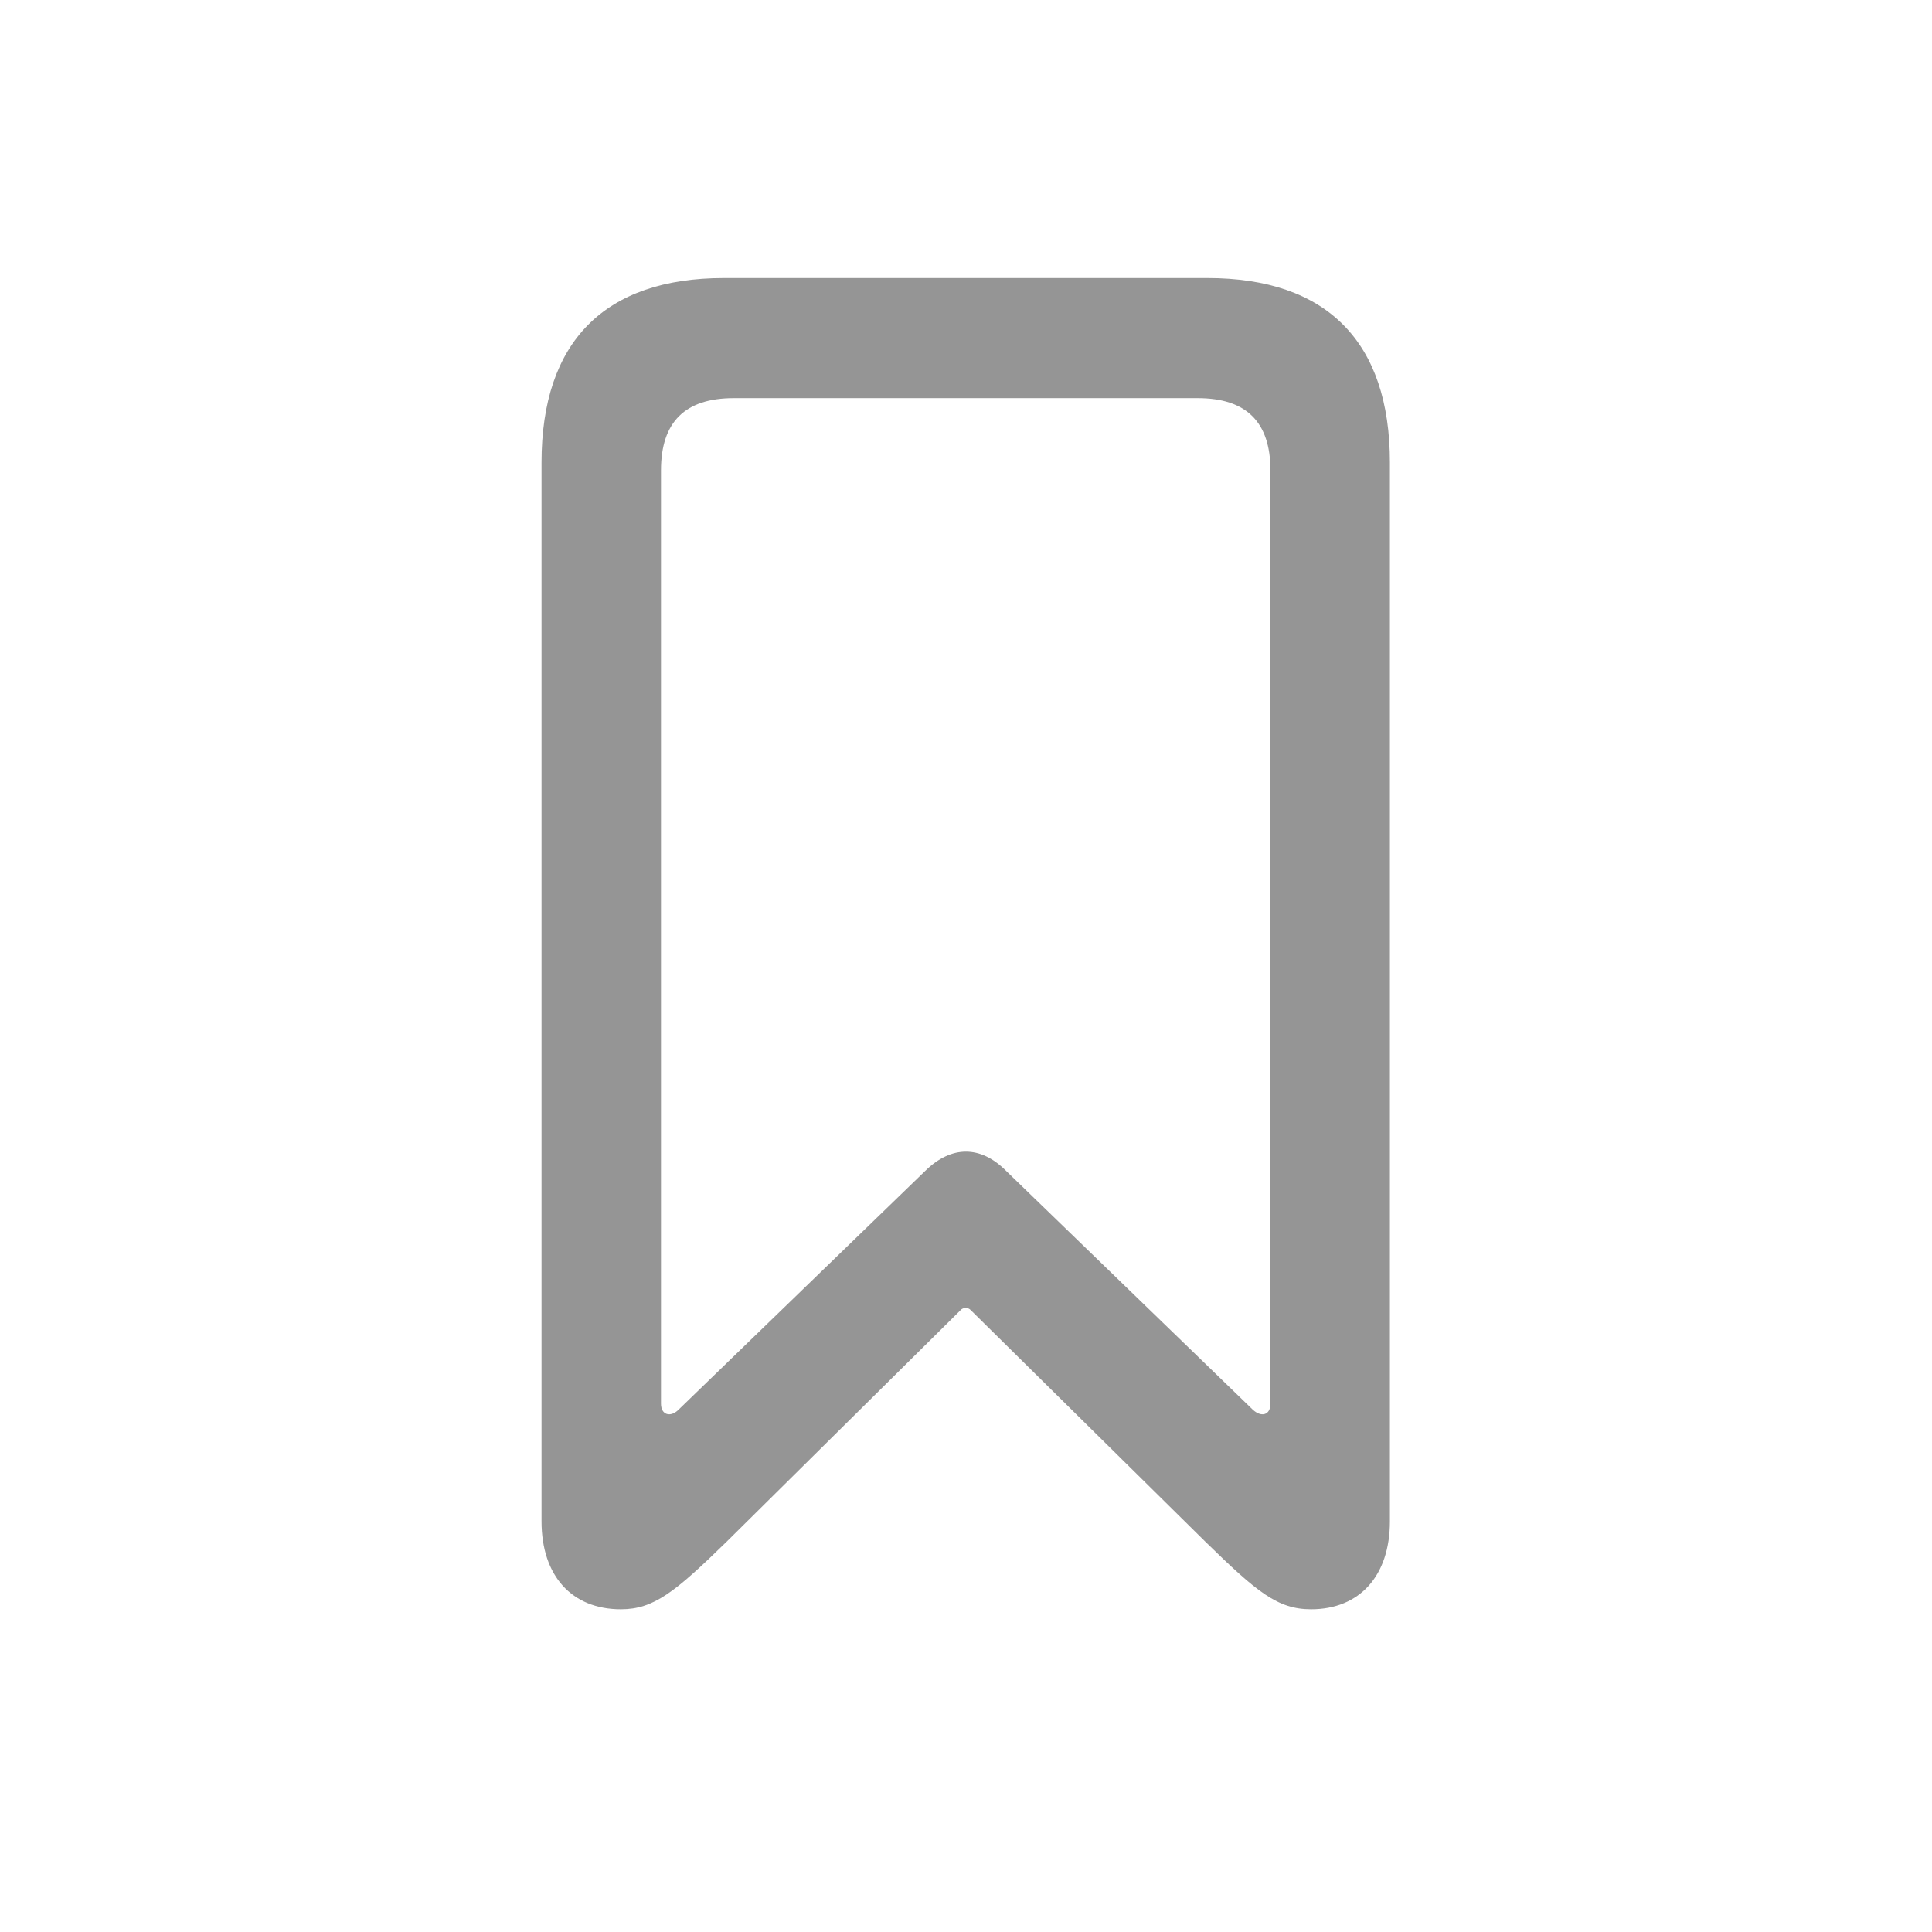 <svg width="24" height="24" viewBox="0 0 24 24" fill="none" xmlns="http://www.w3.org/2000/svg">
<g id="bookmark">
<path id="bookmark_2" d="M7.713 19.991C8.12 19.991 8.384 19.779 9.024 19.154L11.932 16.276C11.962 16.239 12.03 16.239 12.06 16.276L14.976 19.154C15.616 19.779 15.872 19.991 16.287 19.991C16.889 19.991 17.266 19.576 17.266 18.898V5.745C17.266 4.245 16.482 3.454 14.998 3.454H8.994C7.51 3.454 6.727 4.245 6.727 5.745V18.898C6.727 19.576 7.103 19.991 7.713 19.991ZM8.429 17.512C8.331 17.61 8.211 17.58 8.211 17.437V5.843C8.211 5.24 8.512 4.946 9.115 4.946H14.878C15.48 4.946 15.782 5.24 15.782 5.843V17.437C15.782 17.58 15.669 17.61 15.563 17.512L12.497 14.544C12.181 14.227 11.819 14.227 11.495 14.544L8.429 17.512Z" fill="#959595"/>
</g>
</svg>
